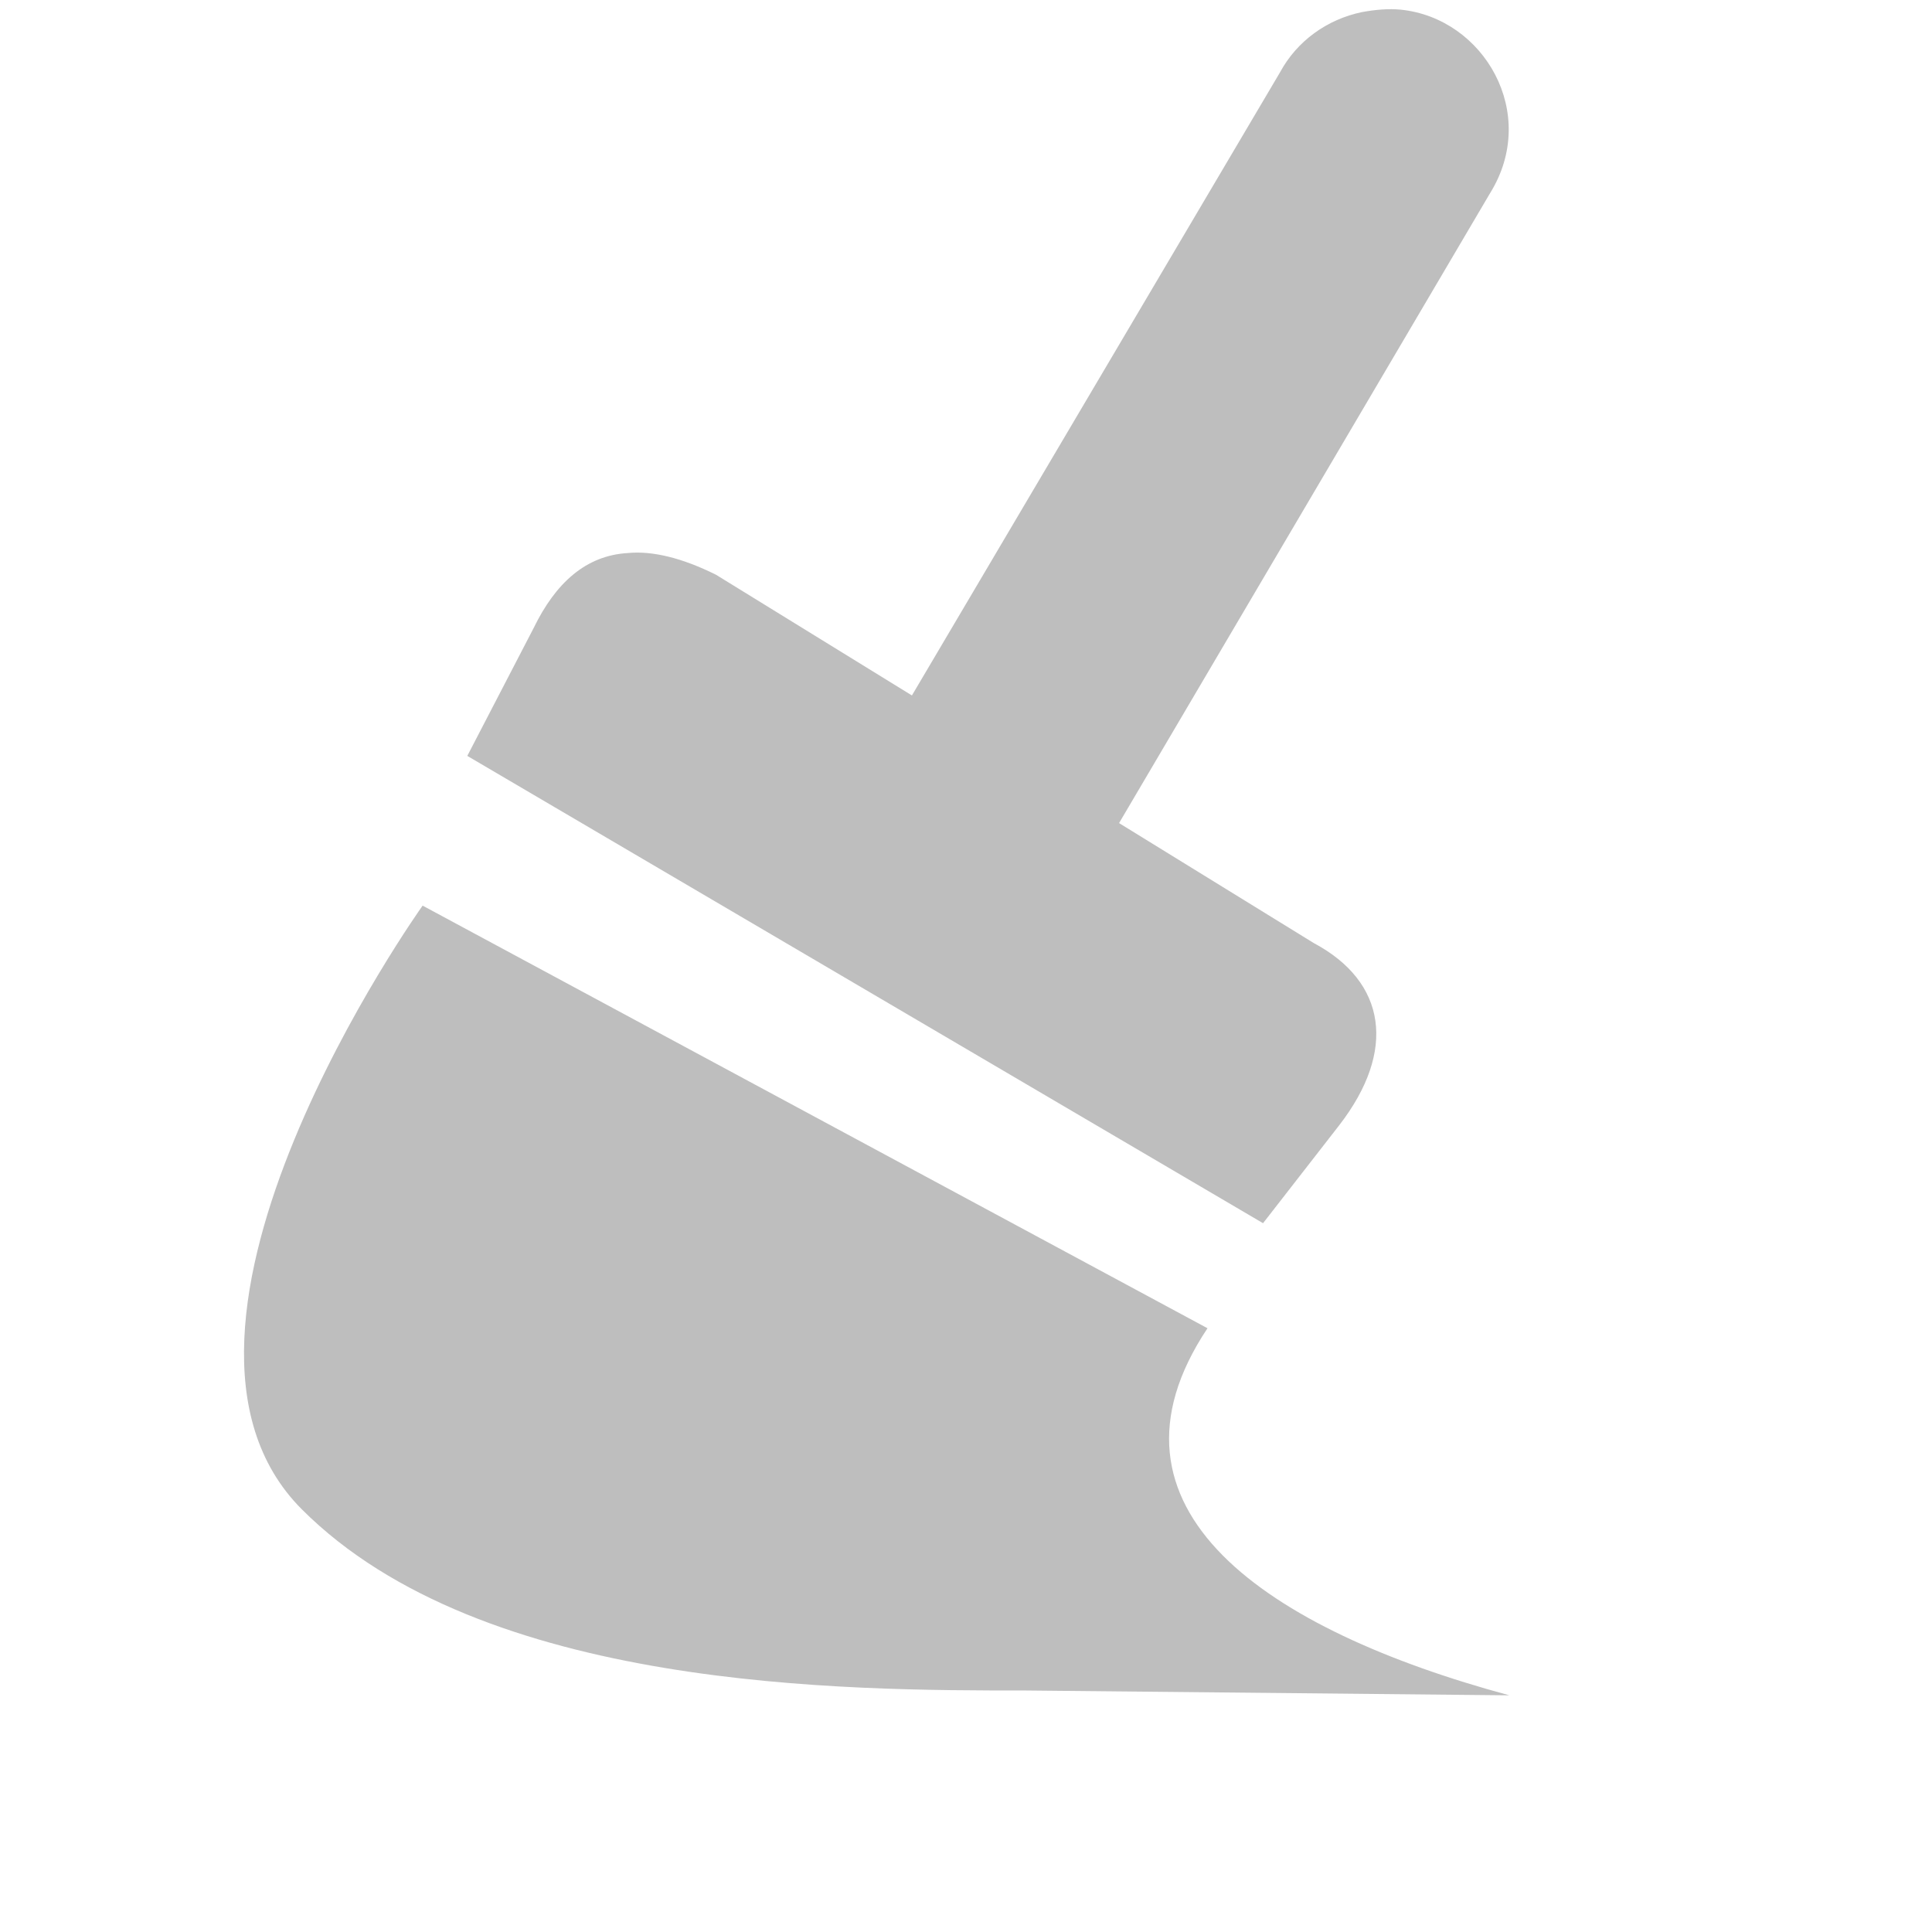 <?xml version="1.0" encoding="UTF-8"?>
<svg width="16" height="16" fill="#bebebe" version="1.1" xmlns="http://www.w3.org/2000/svg"><path d="m11.6 0.08c-0.1-0.01-0.21 0-0.32 0.02-0.29 0.06-0.54 0.24-0.68 0.5l-3.32 5.62 1.75 1 3.31-5.62c0.41-0.66-0.05-1.45-0.74-1.52z"/><path d="m5.2 4.58c-0.35 0.02-0.6 0.25-0.78 0.62l-0.55 1.06 6.59 3.87 0.63-0.81c0.48-0.62 0.39-1.19-0.21-1.51l-4.95-3.05c-0.28-0.14-0.53-0.2-0.73-0.18z"/><path d="m3.5 7.5s-2.5 3.5-1 5 4.5 1.5 6 1.5l4 0.04c-2-0.54-3.5-1.54-2.5-3.04z"/></svg>
